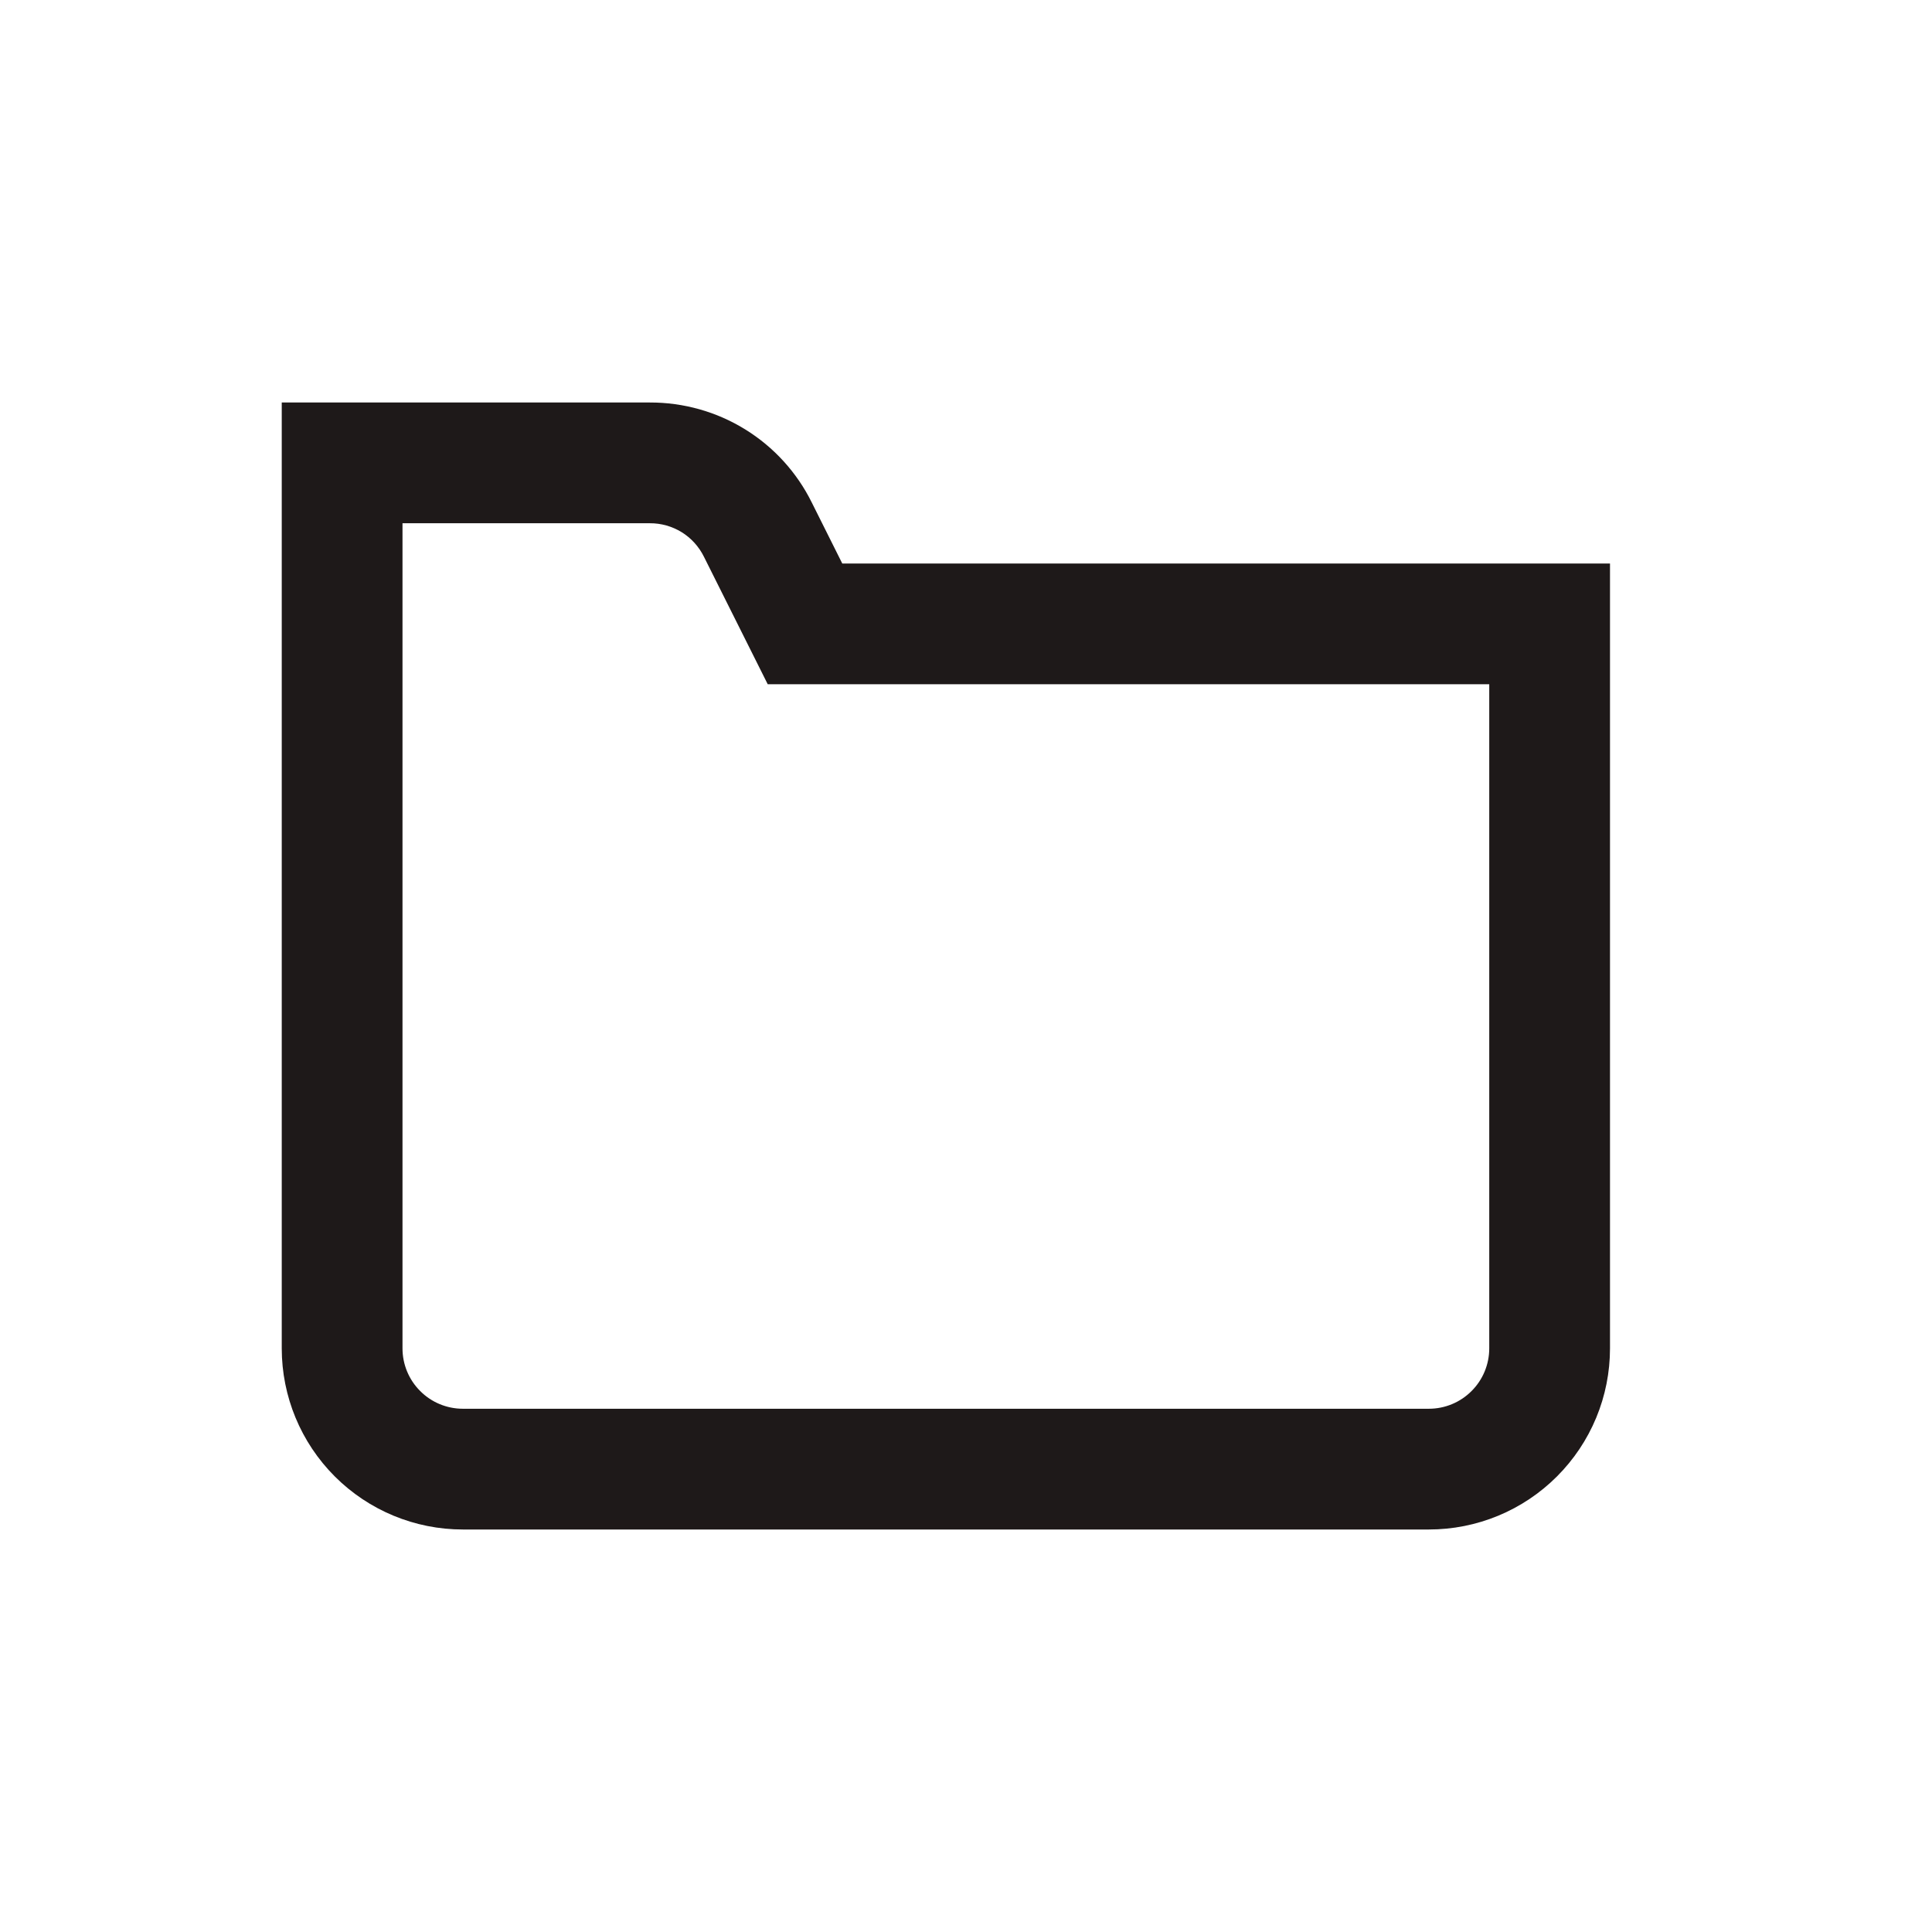 <svg width="24" height="24" viewBox="0 0 24 24" fill="none" xmlns="http://www.w3.org/2000/svg">
<path d="M17.75 19H5.75C5.153 19 4.581 18.763 4.159 18.341C3.737 17.919 3.5 17.347 3.5 16.75V5H8.073C8.491 4.999 8.901 5.114 9.257 5.334C9.613 5.554 9.9 5.869 10.085 6.244L10.463 7H20V16.75C20 17.046 19.942 17.338 19.829 17.611C19.716 17.884 19.55 18.132 19.341 18.341C19.132 18.55 18.884 18.716 18.611 18.829C18.338 18.942 18.046 19 17.75 19ZM5 6.5V16.75C5 16.949 5.079 17.14 5.22 17.28C5.36 17.421 5.551 17.5 5.75 17.5H17.75C17.949 17.5 18.14 17.421 18.28 17.28C18.421 17.14 18.5 16.949 18.5 16.75V8.5H9.537L8.744 6.915C8.682 6.79 8.586 6.684 8.468 6.611C8.349 6.538 8.212 6.499 8.073 6.5H5Z" fill="#1E1919"/>
</svg>

